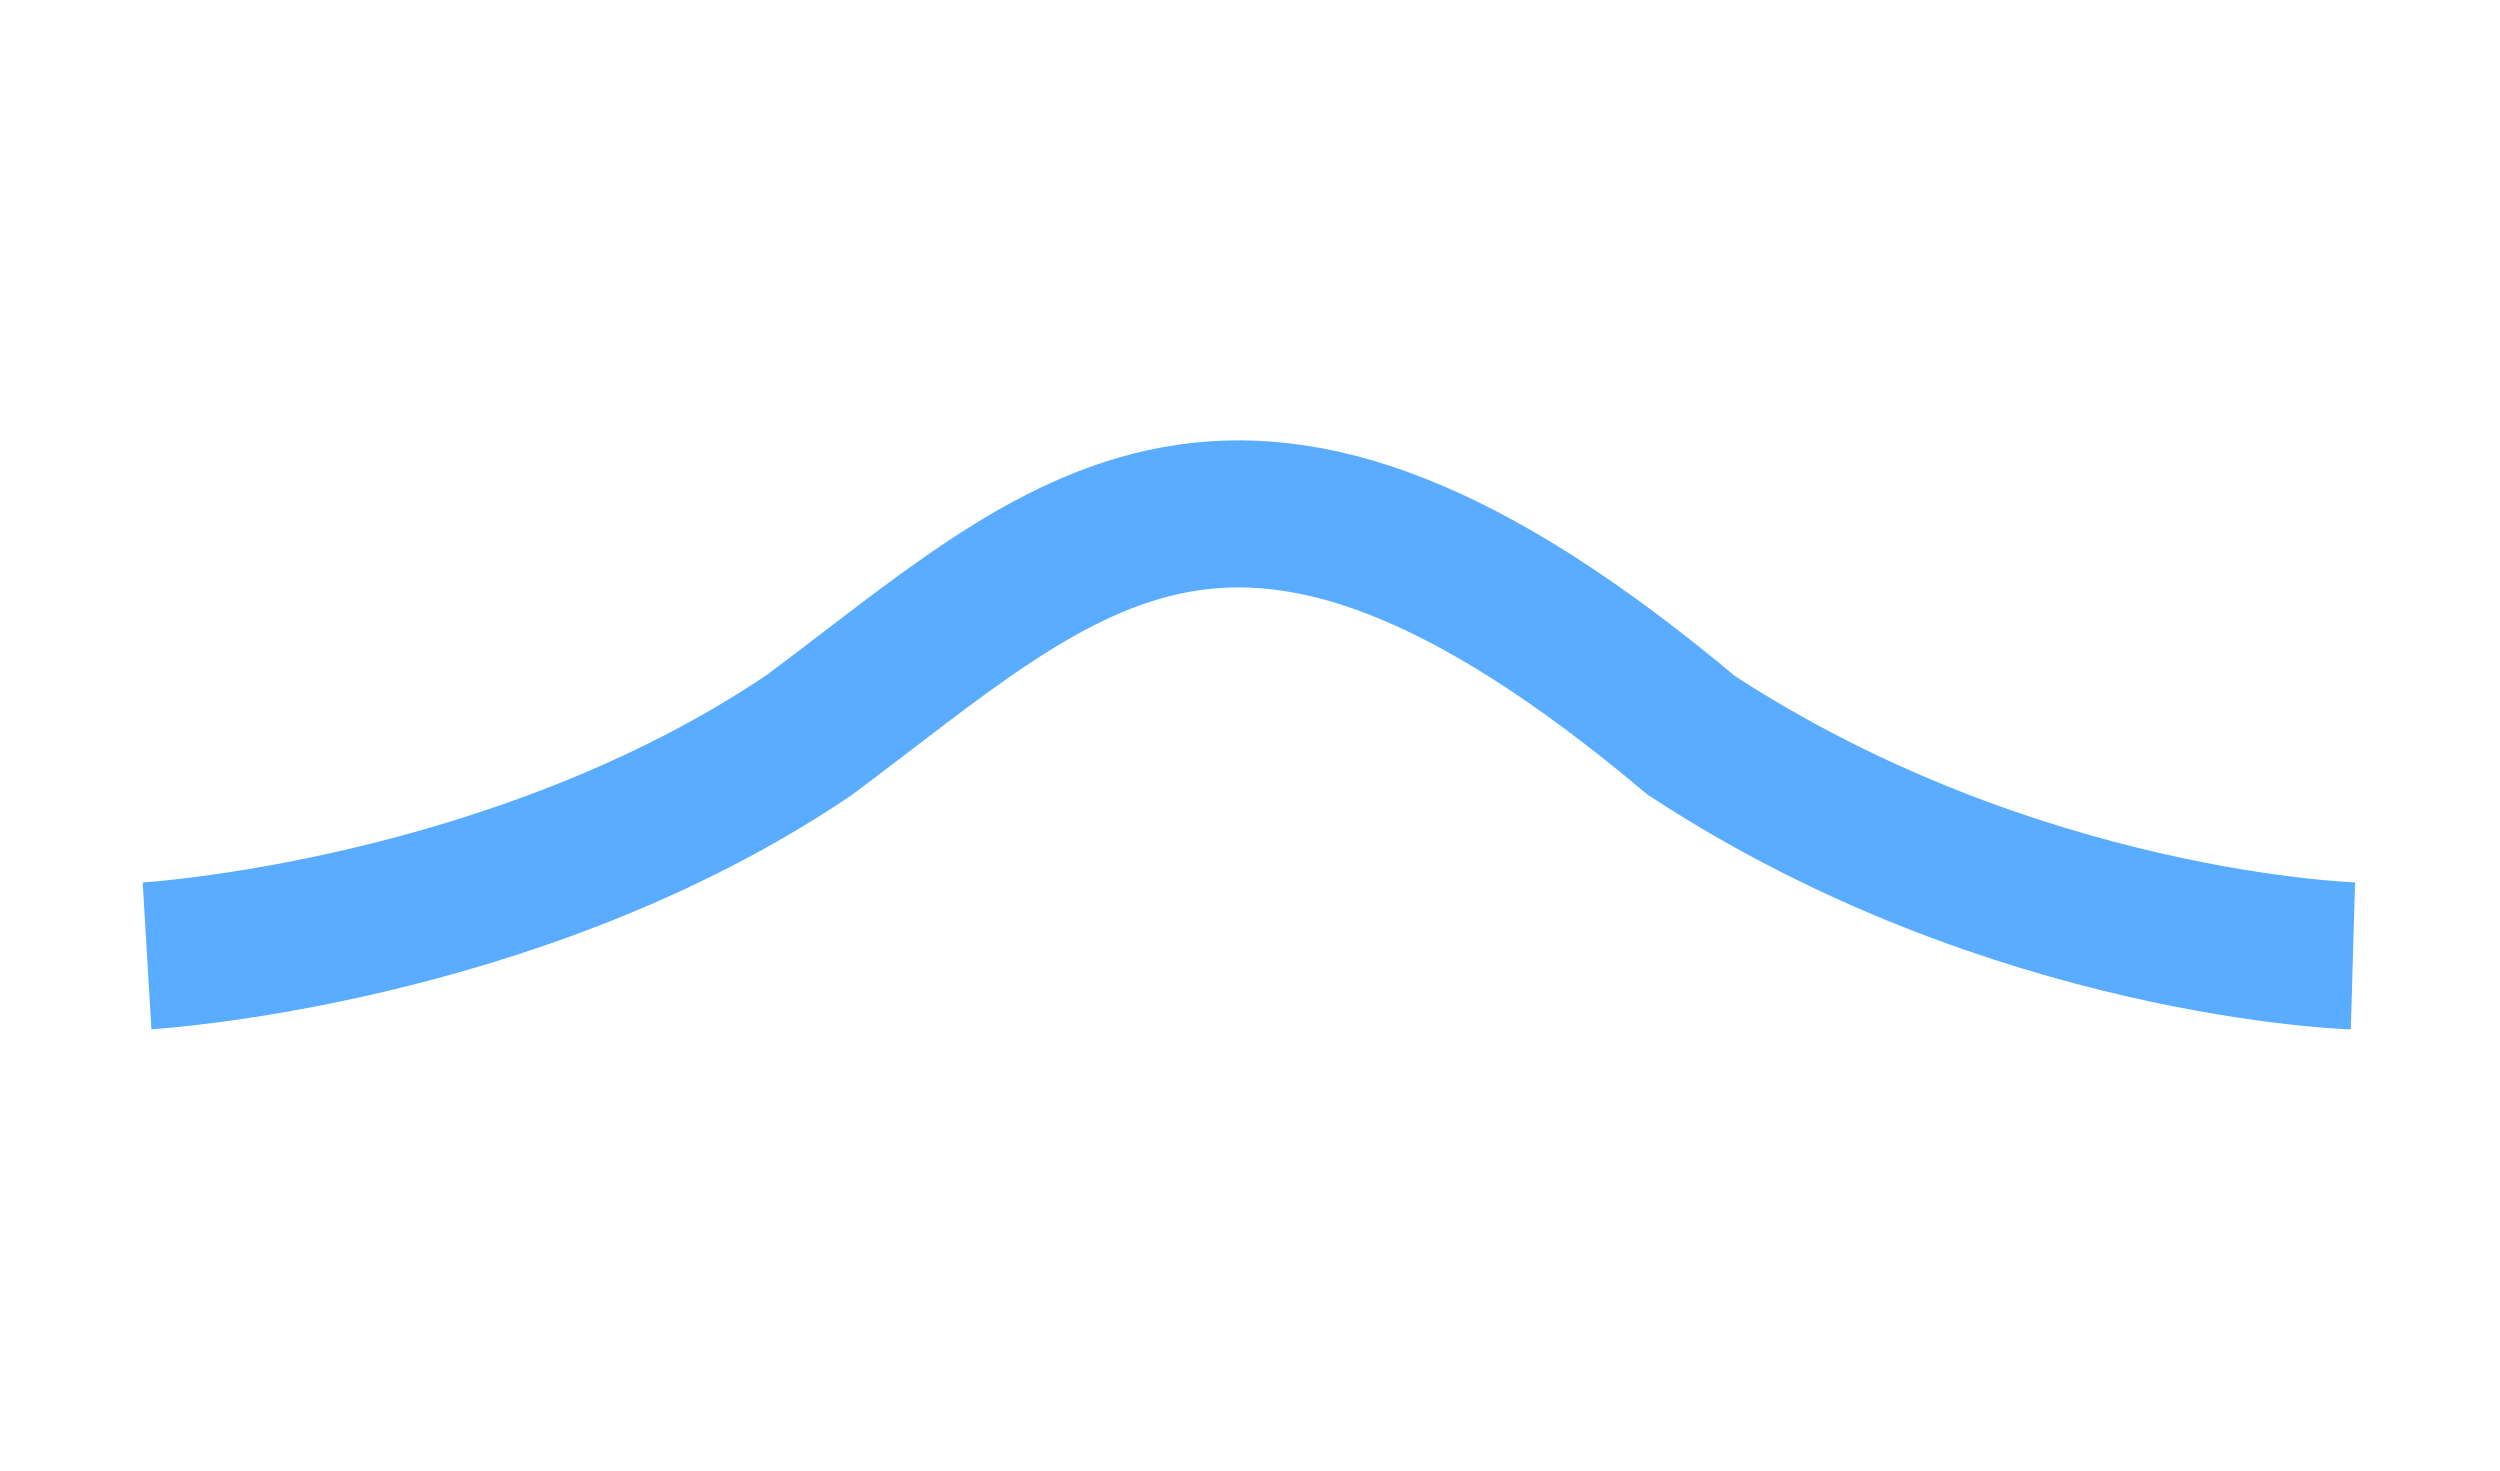 <svg width="34" height="20" viewBox="0 0 34 20" fill="none" xmlns="http://www.w3.org/2000/svg">
<g id="gaussian">
<g id="gaussian_2">
<path id="path" d="M2 13C2 13 6.996 12.703 11 10C14.522 7.377 16.805 4.796 23 10C27.377 12.866 32 13 32 13" stroke="#59ACFF" stroke-width="2"/>
</g>
</g>
</svg>

